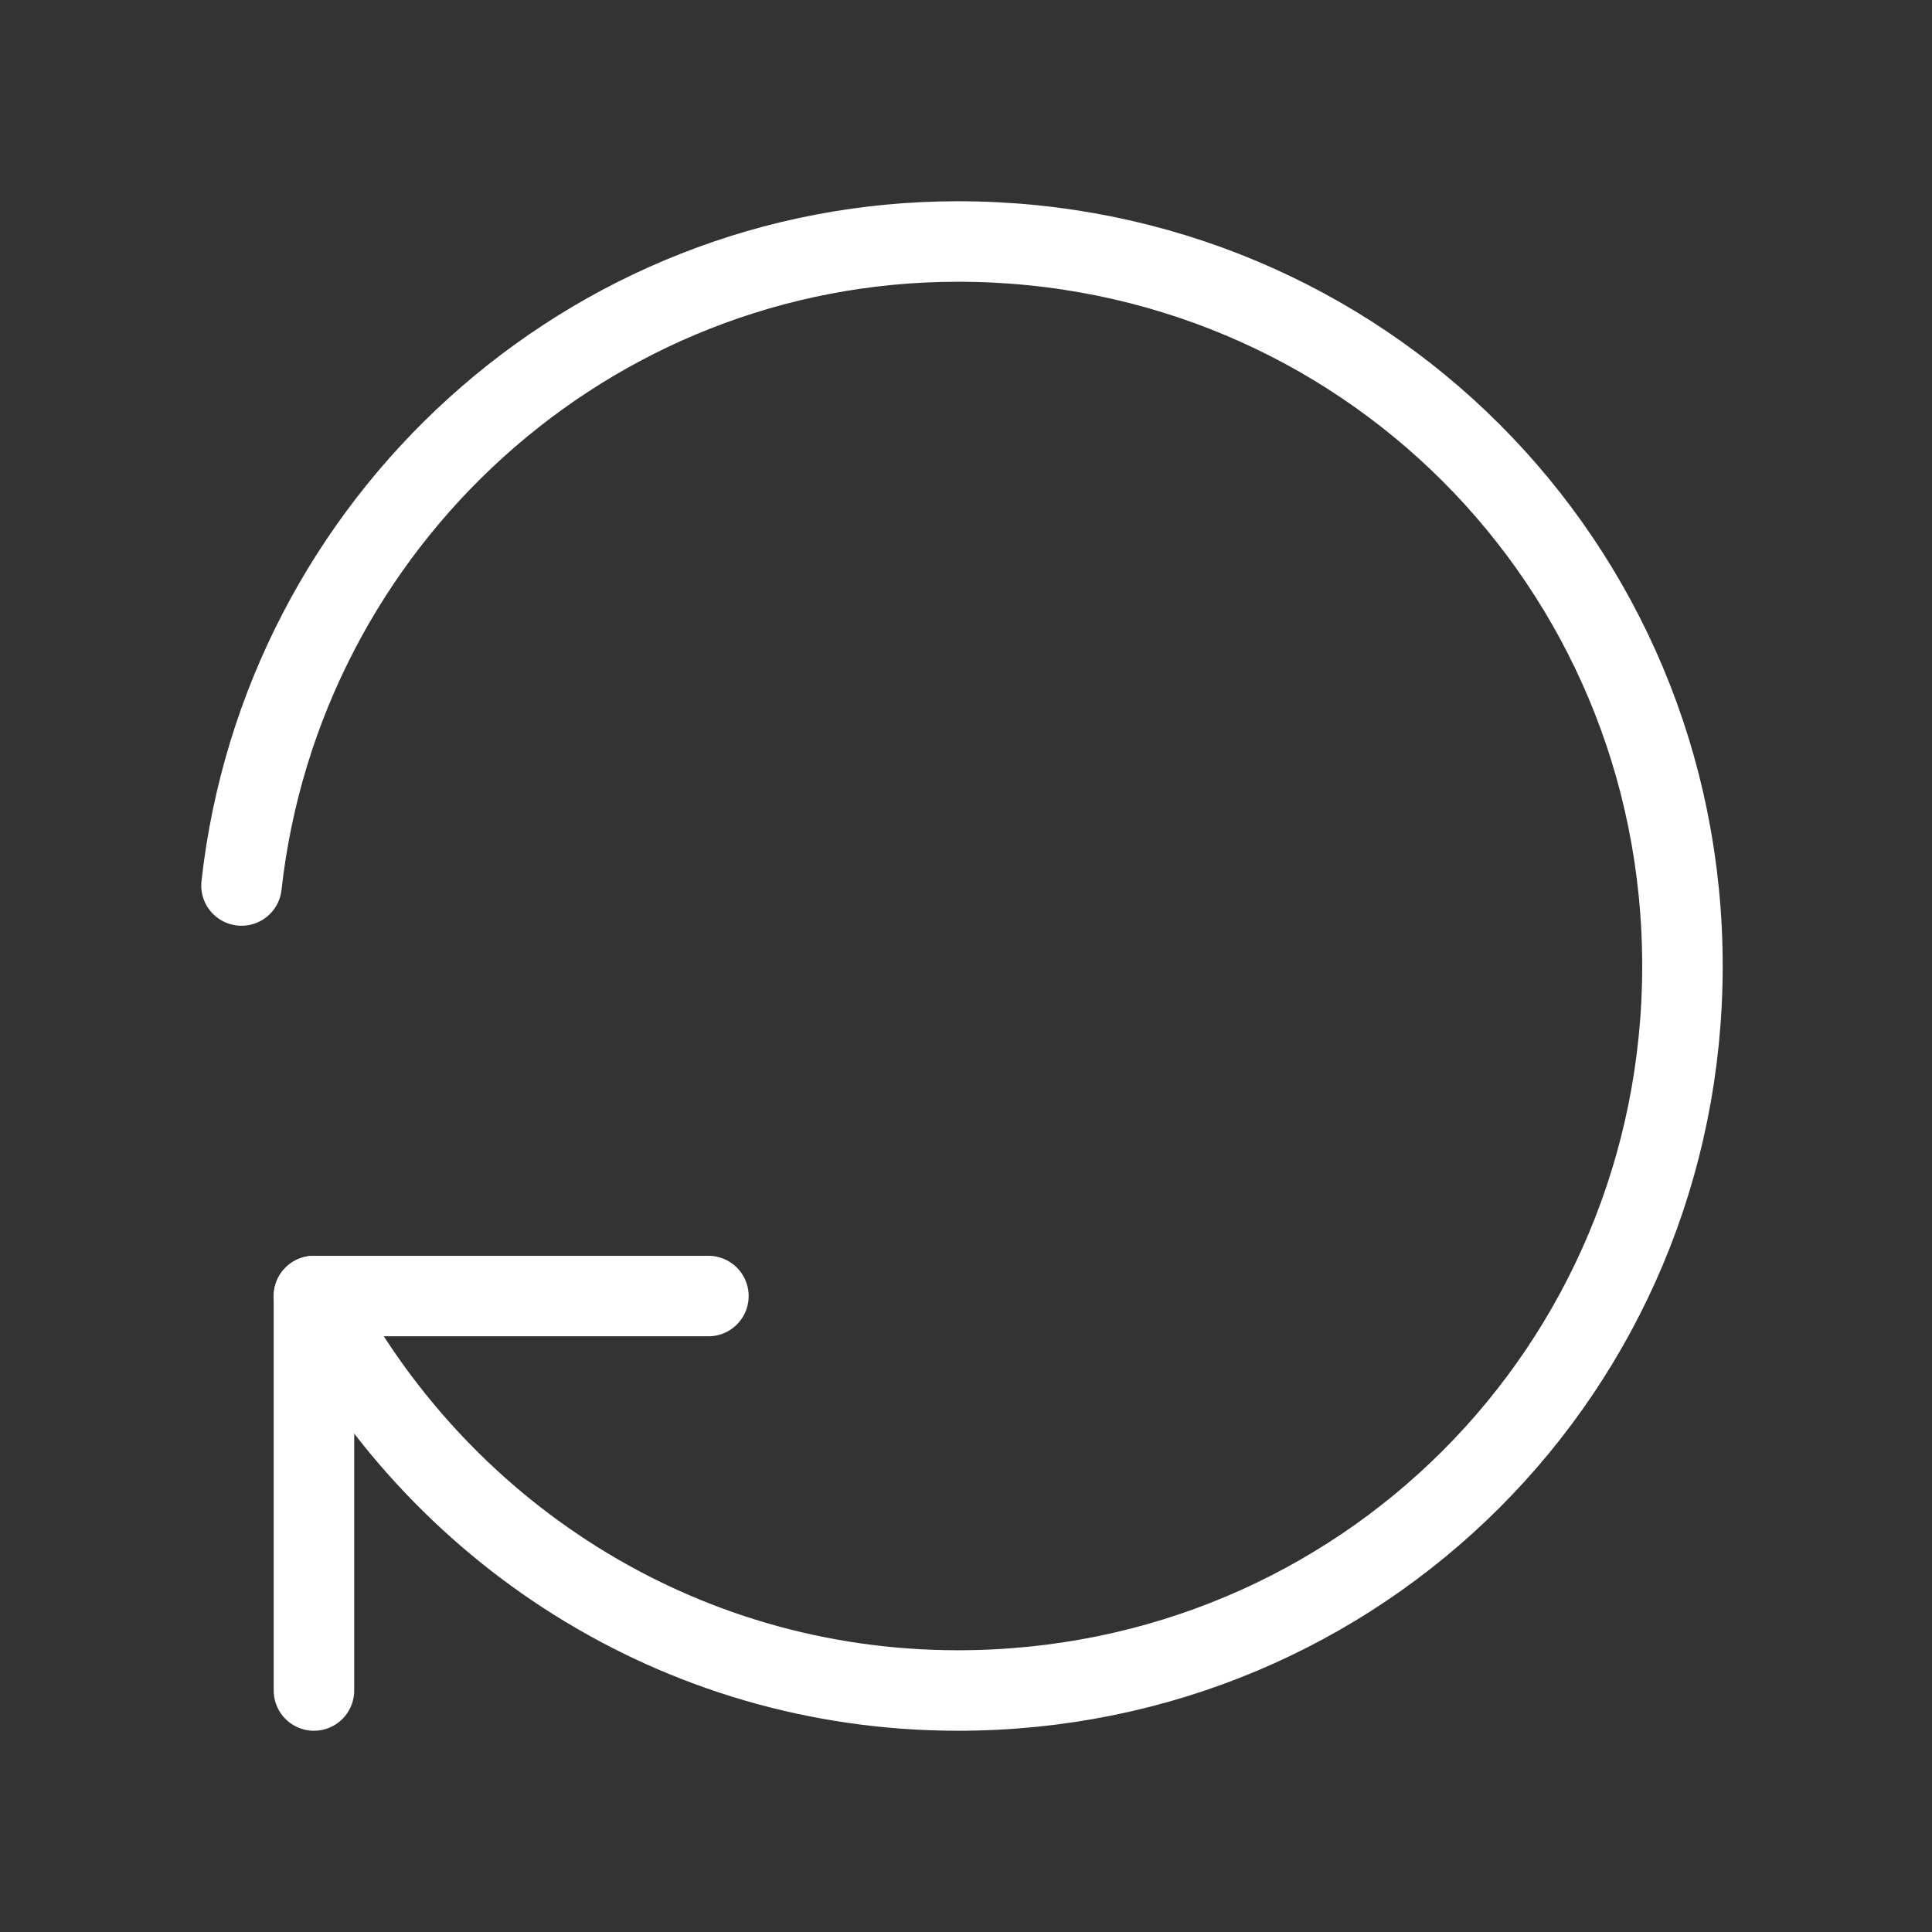 <svg fill="none" height="24" viewBox="0 0 24 24" width="24" xmlns="http://www.w3.org/2000/svg"><rect x="0" y="0" width="24" height="24" fill="#333333" stroke="none"/><g stroke="#fff" stroke-linecap="round" stroke-linejoin="round"><path d="m3.9 16.1c1.5 2.9 4.5 4.9 8 4.9 5 0 9-4 9-9s-4-9-9-9c-4.6 0-8.4 3.5-8.9 8"/><path d="m8.8 16.1h-4.9v4.9"/></g></svg>